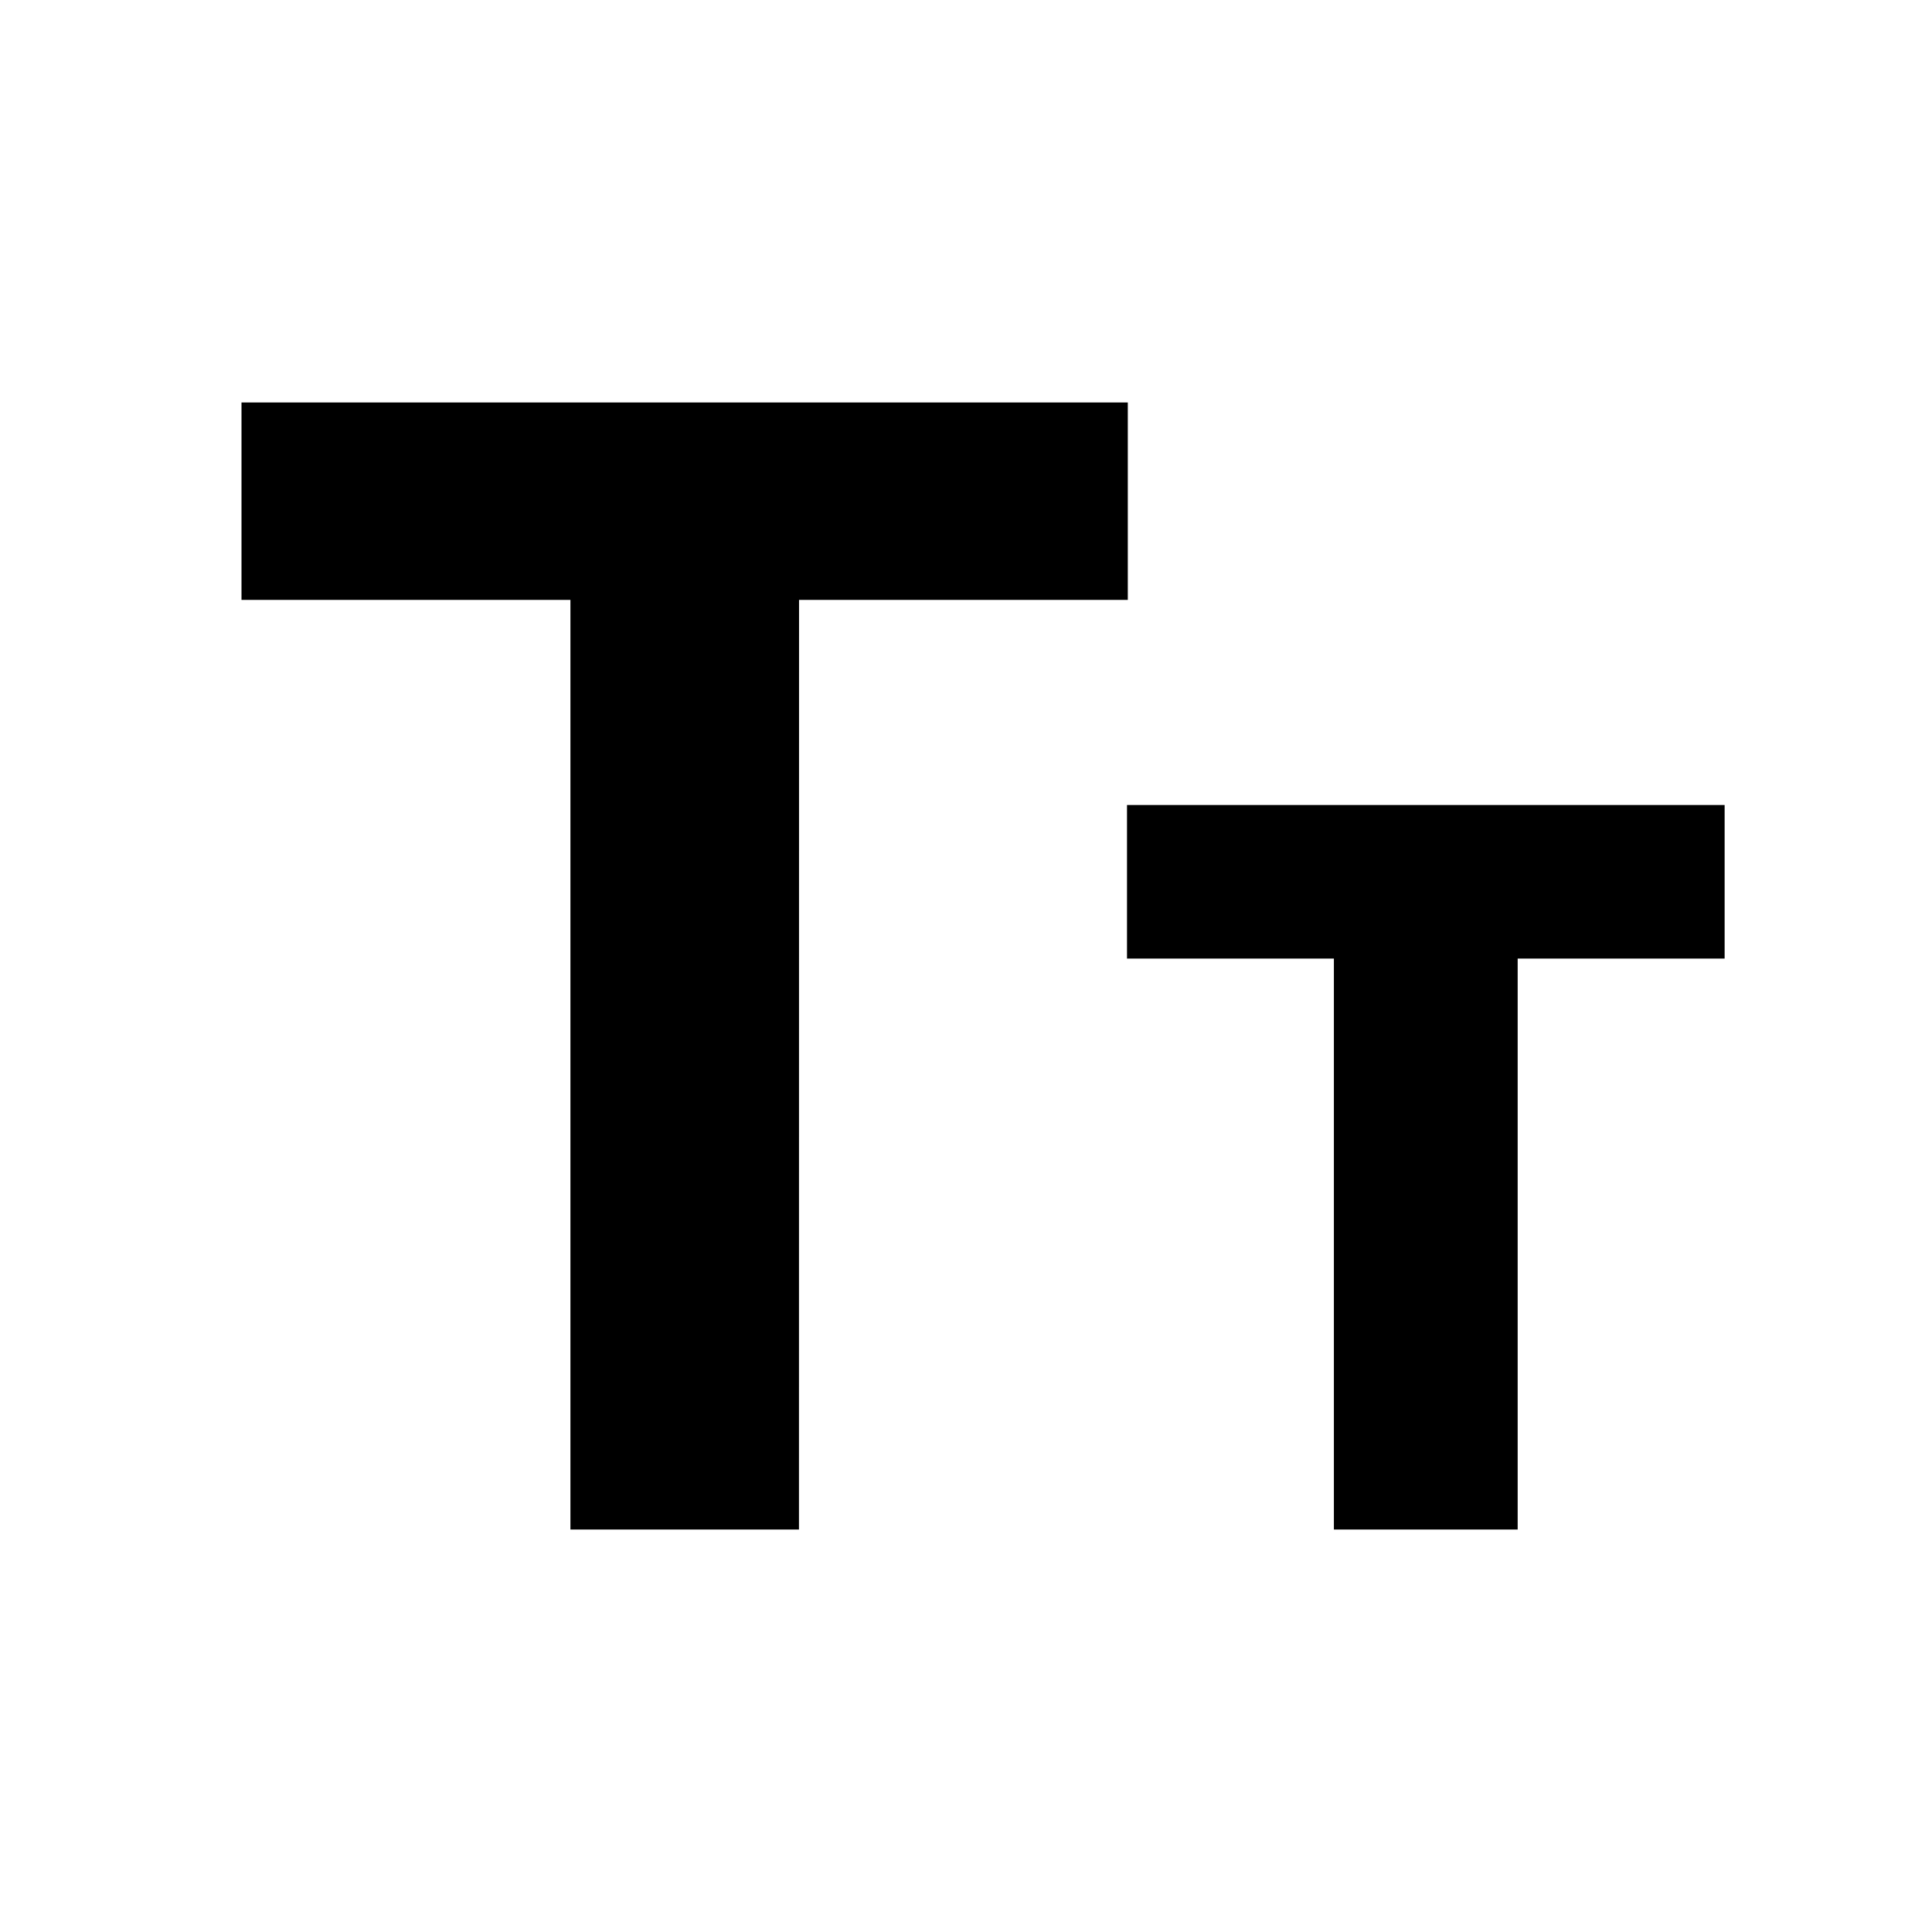 <svg xmlns="http://www.w3.org/2000/svg" width="24" focusable="false" height="24"><g id="tuiIconToolbarFont" xmlns="http://www.w3.org/2000/svg" transform="translate(-12,-12)"><svg x="50%" y="50%"><svg xmlns="http://www.w3.org/2000/svg" width="24" height="24" viewBox="0 0 24 24">
    <path fill="currentColor" d="M9.925 19H7.086V7.452H3V5h11.01v2.452H9.926zM18.853 19H16.57v-7.092H14V10h7.424v1.908h-2.571z"/>
</svg>
</svg></g></svg>
